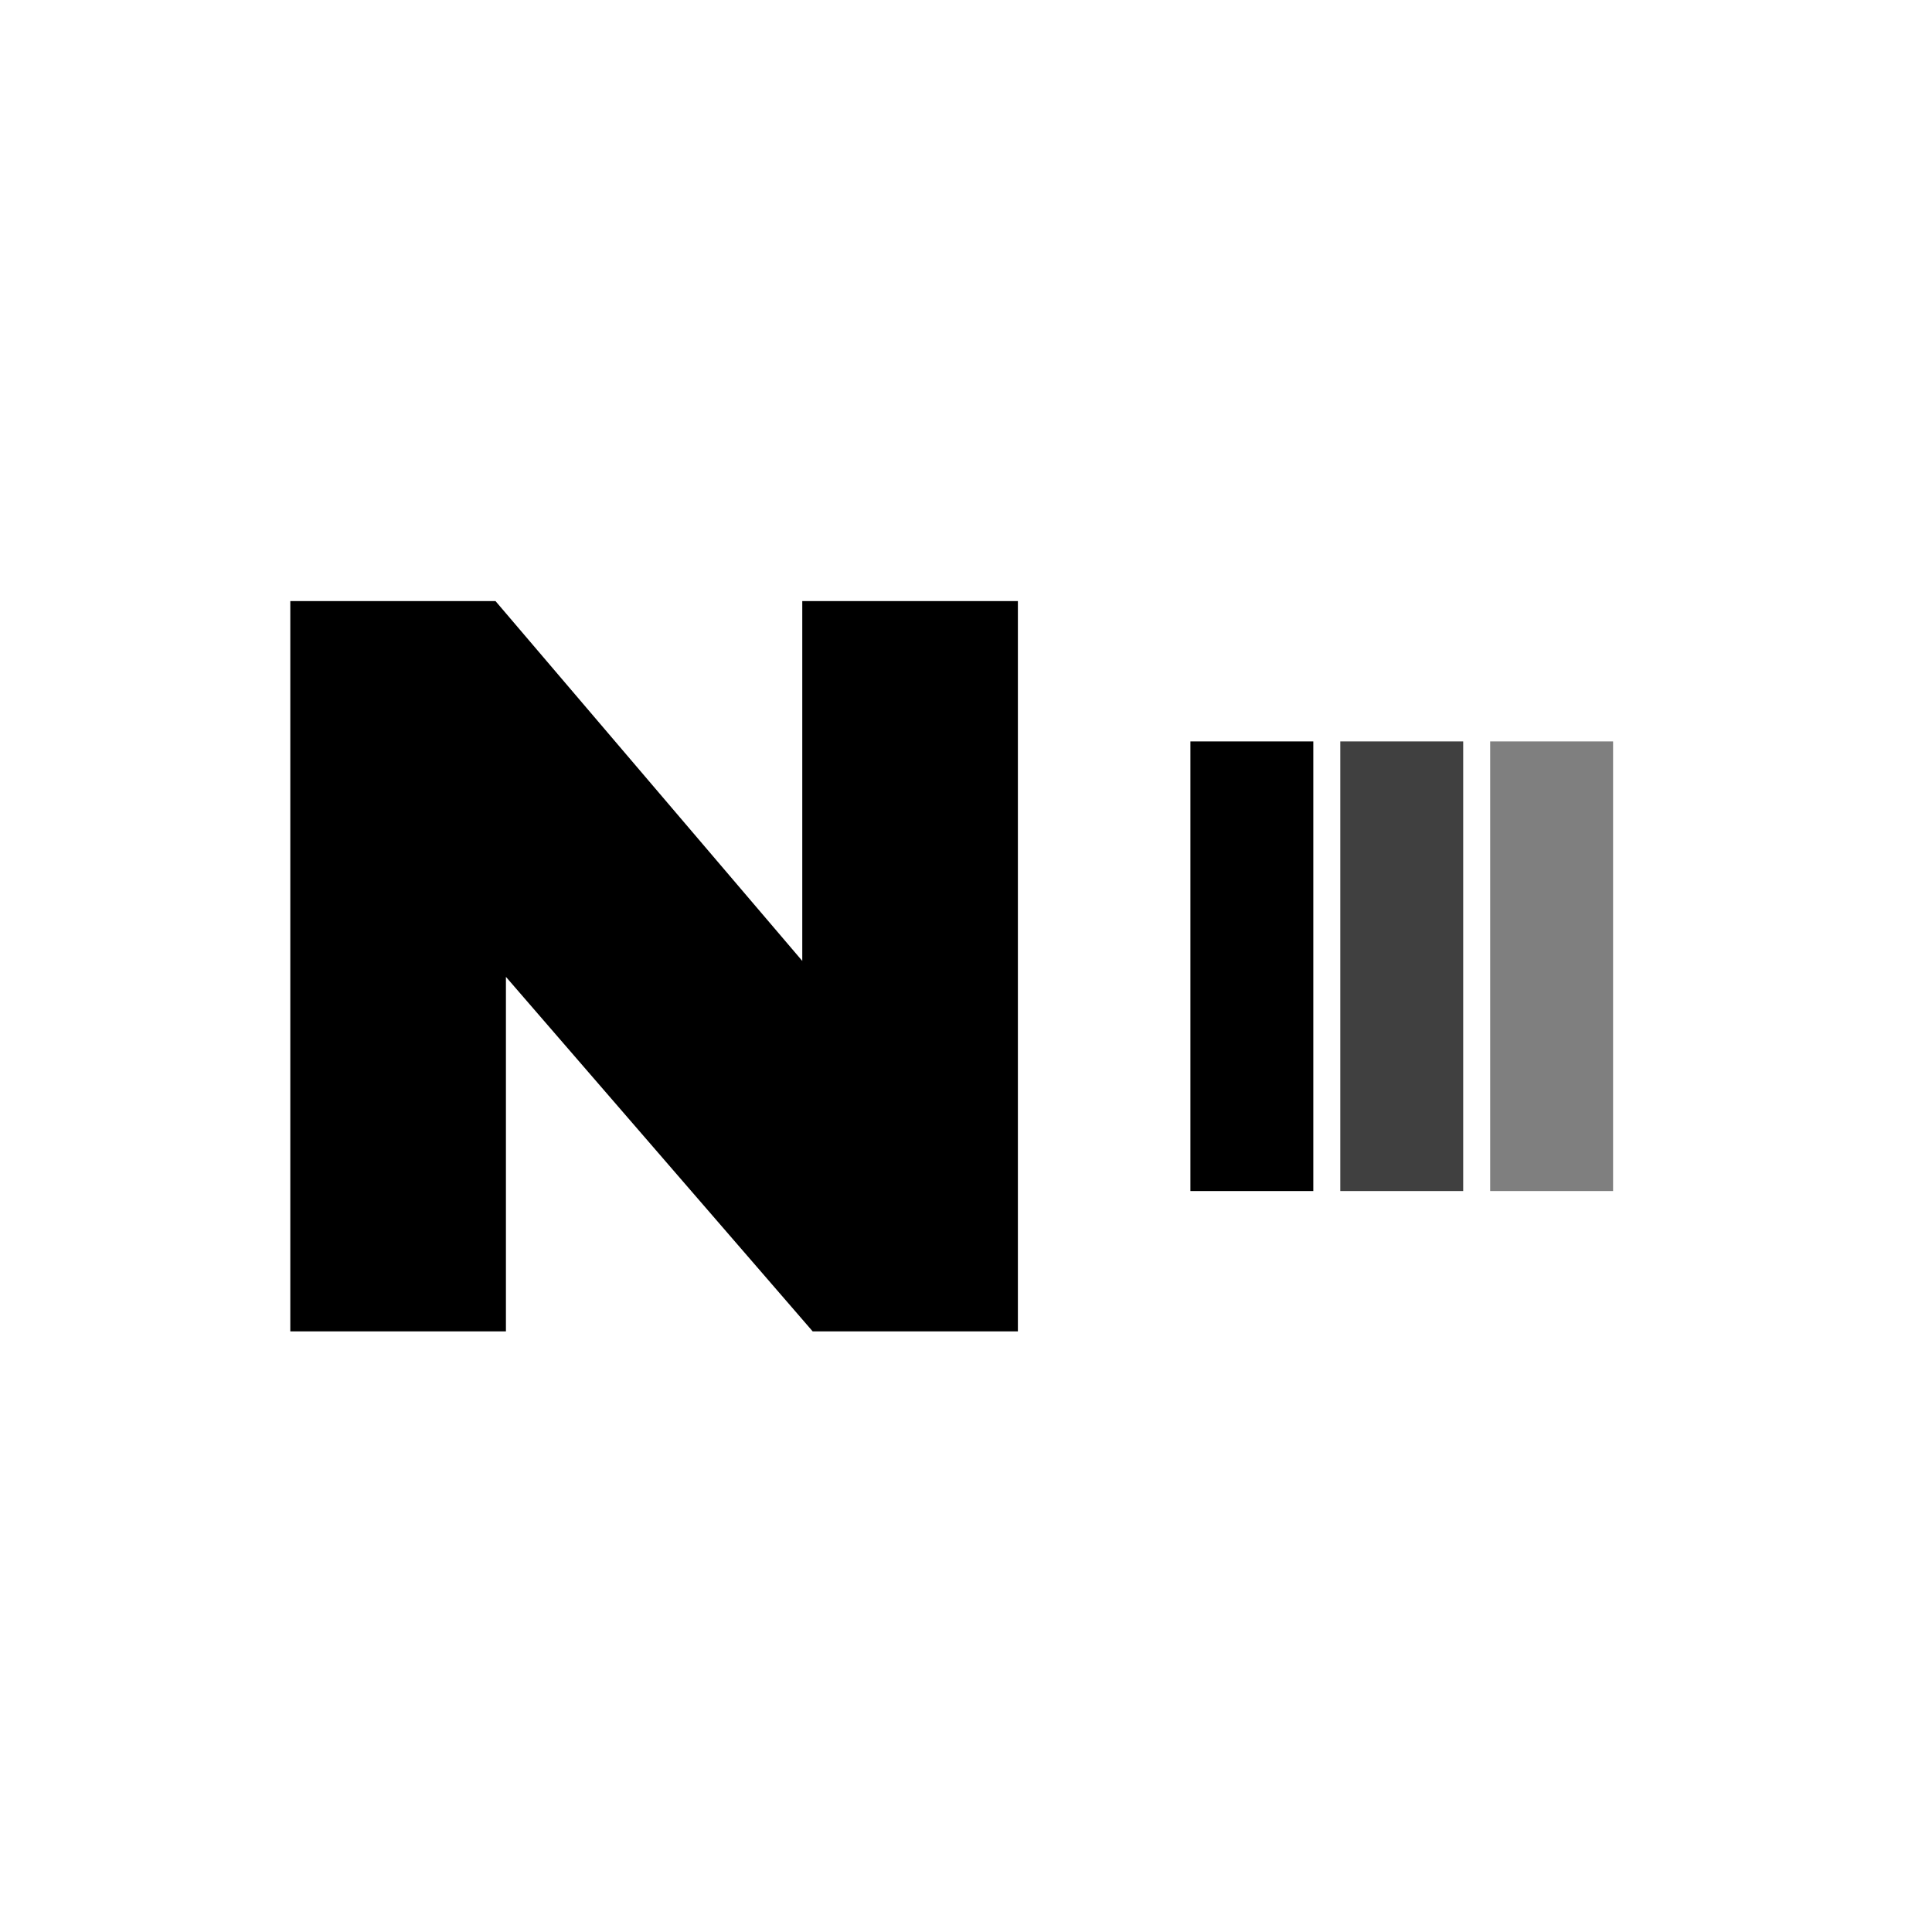 <svg xmlns="http://www.w3.org/2000/svg" version="1.1" xmlns:xlink="http://www.w3.org/1999/xlink" xmlns:svgjs="http://svgjs.dev/svgjs" width="1000" height="1000" viewBox="0 0 1000 1000"><rect width="1000" height="1000" fill="#ffffff"></rect><g transform="matrix(0.7,0,0,0.7,149.576,311.123)"><svg viewBox="0 0 396 214" data-background-color="#ffffff" preserveAspectRatio="xMidYMid meet" height="540" width="1000" xmlns="http://www.w3.org/2000/svg" xmlns:xlink="http://www.w3.org/1999/xlink"><defs></defs><g id="tight-bounds" transform="matrix(1,0,0,1,0.24,-0.07)"><svg viewBox="0 0 395.52 214.139" height="214.139" width="395.52"><g><svg viewBox="0 0 456.584 247.2" height="214.139" width="395.52"><g><svg viewBox="0 0 246.122 247.2" height="247.2" width="246.122"><g><svg viewBox="0 0 246.122 247.2" height="247.2" width="246.122"><g><svg viewBox="0 0 246.122 247.2" height="247.2" width="246.122"><g transform="matrix(1,0,0,1,0,0)"><svg width="246.122" viewBox="3.7 -34.4 34.25 34.4" height="247.2" data-palette-color="#4790fc"><path d="M37.95 0L28.3 0 13.85-16.7 13.85 0 3.7 0 3.7-34.4 13.35-34.4 27.8-17.45 27.8-34.4 37.95-34.4 37.95 0Z" opacity="1" transform="matrix(1,0,0,1,0,0)" fill="#000000" class="undefined-text-0" data-fill-palette-color="primary" id="text-0"></path></svg></g></svg></g></svg></g></svg></g><g transform="matrix(1,0,0,1,304.48,47.548)"><svg viewBox="0 0 152.103 152.103" height="152.103" width="152.103"><g data-palette-color="#2398ed"><rect width="41.575" height="152.103" fill="#000000" stroke="transparent" data-fill-palette-color="accent" x="0" fill-opacity="1"></rect><rect width="41.575" height="152.103" fill="#000000" stroke="transparent" data-fill-palette-color="accent" x="50.701" fill-opacity="0.75"></rect><rect width="41.575" height="152.103" fill="#000000" stroke="transparent" data-fill-palette-color="accent" x="101.402" fill-opacity="0.5"></rect></g></svg></g></svg></g></svg><rect width="395.52" height="214.139" fill="none" stroke="none" visibility="hidden"></rect></g></svg></g></svg>